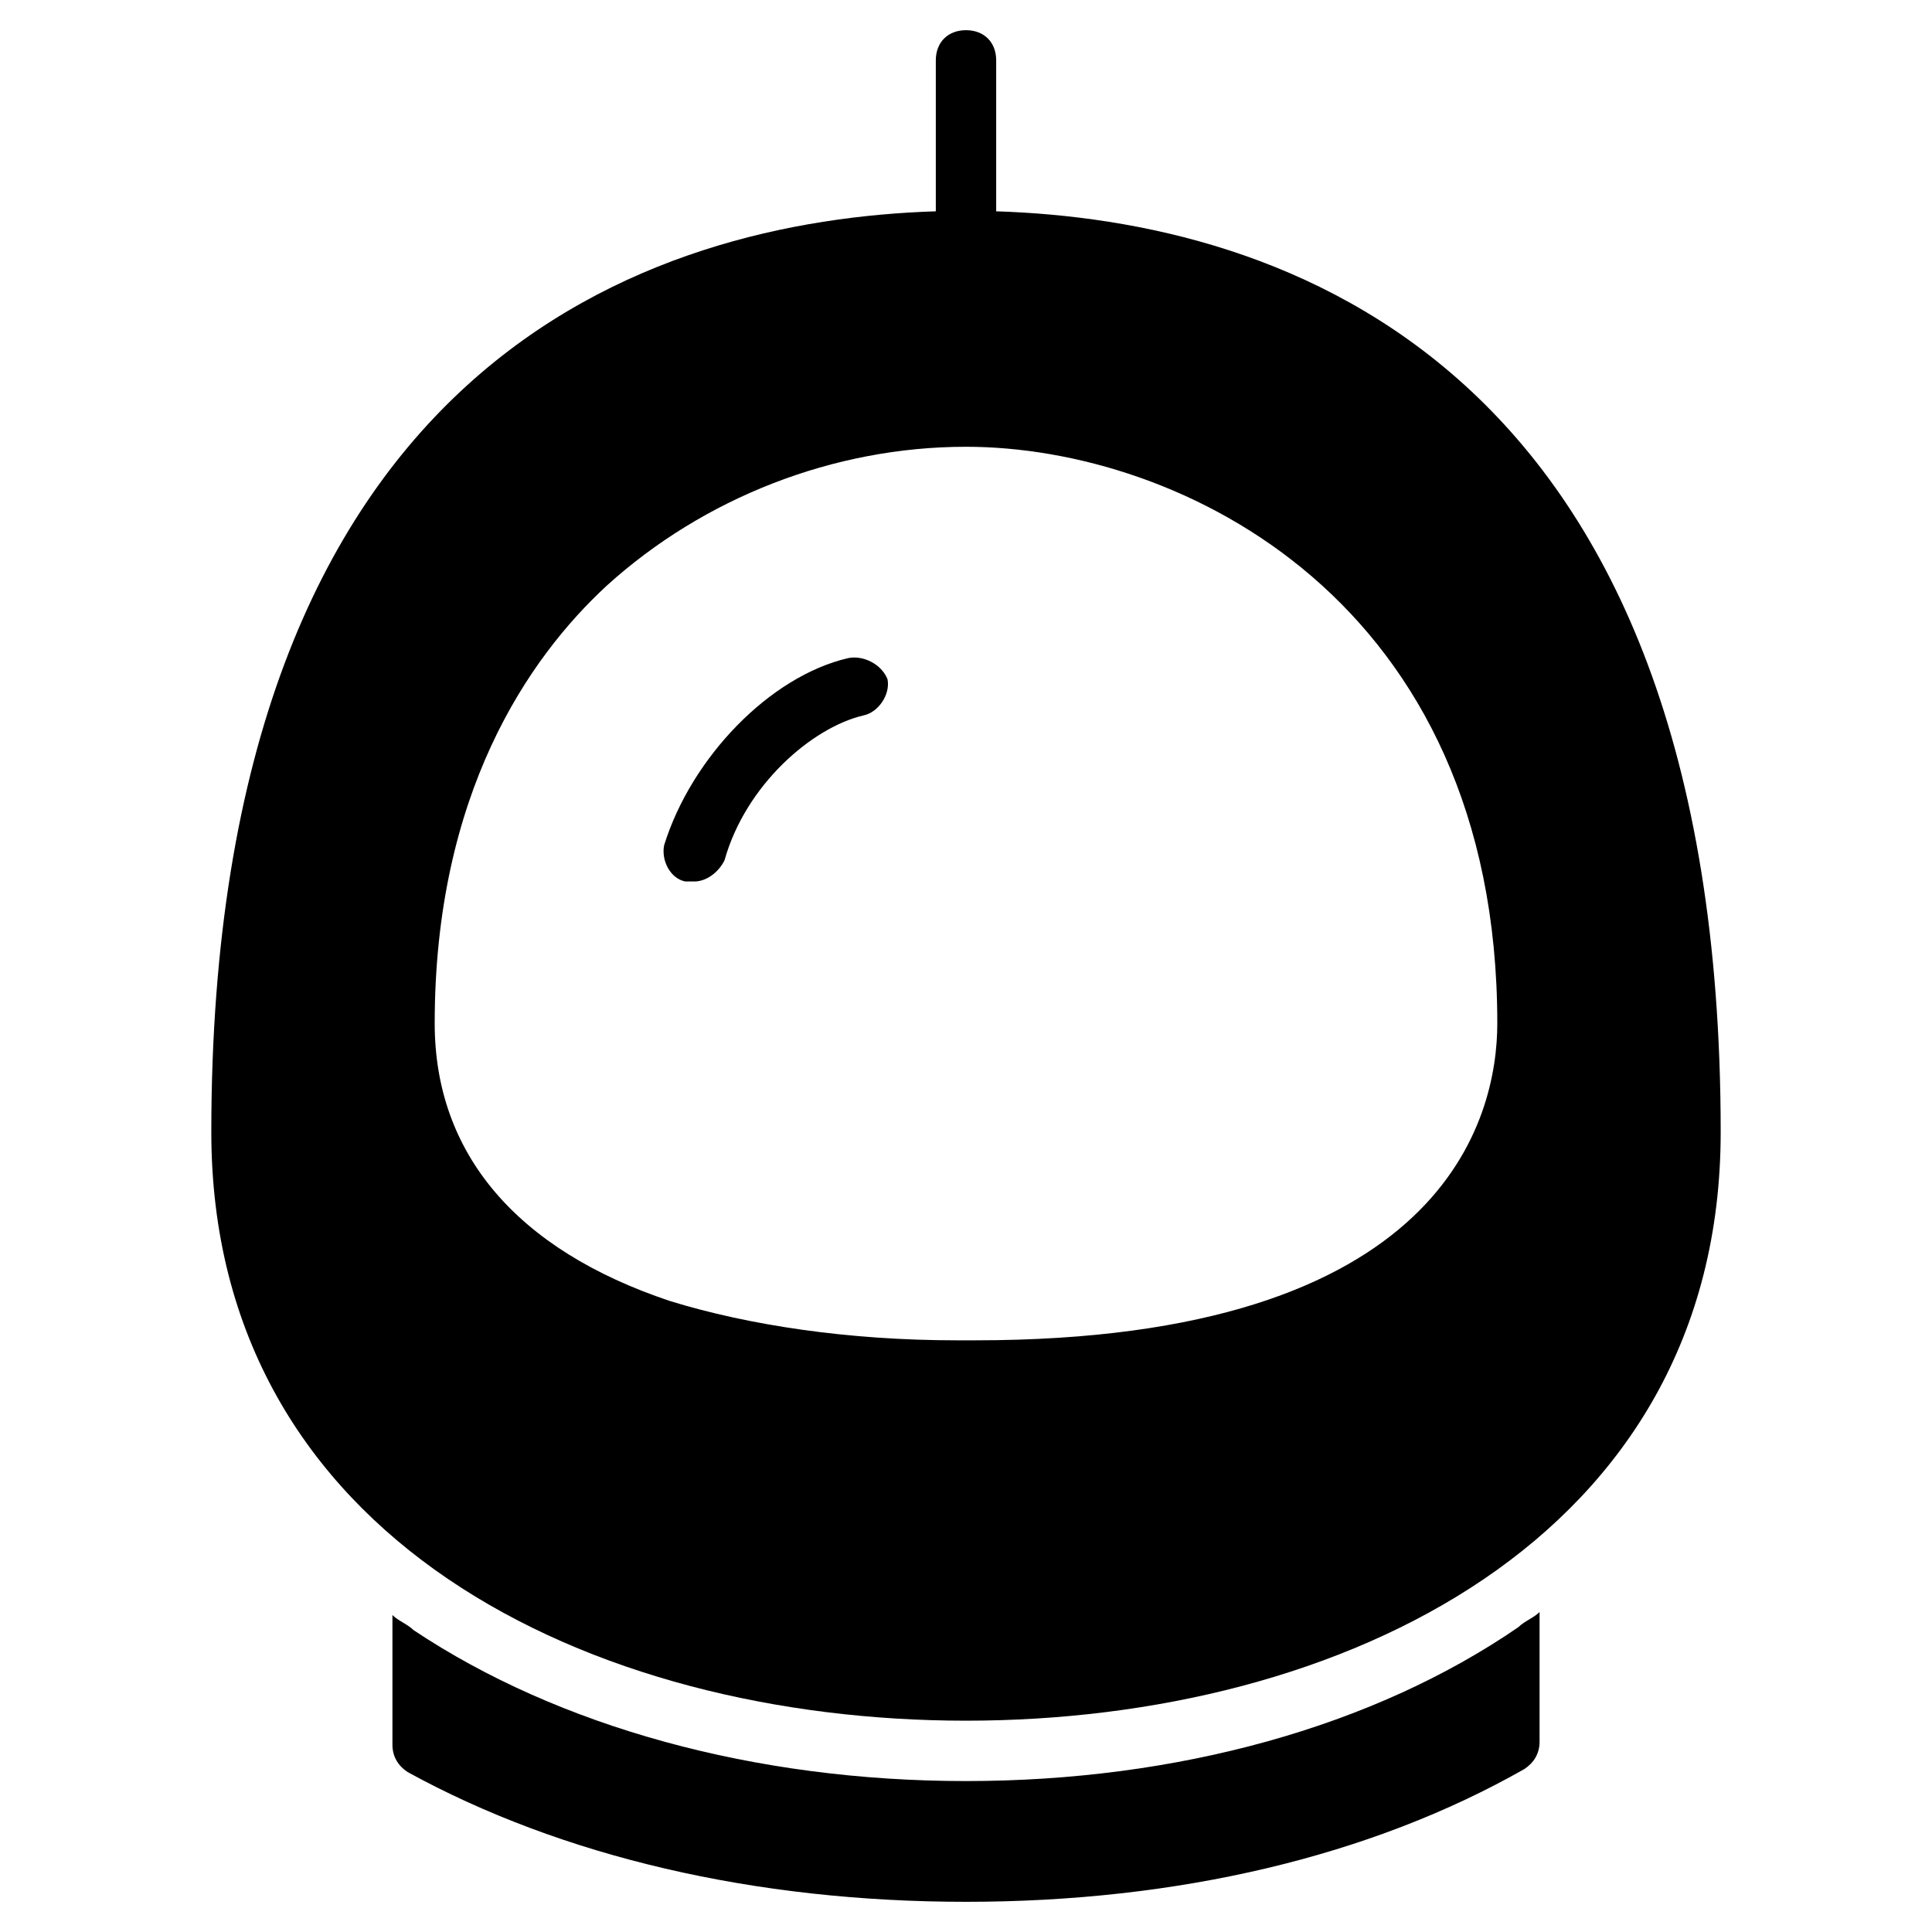<?xml version="1.0" encoding="utf-8"?>
<!-- Generator: Adobe Illustrator 19.1.0, SVG Export Plug-In . SVG Version: 6.00 Build 0)  -->
<!DOCTYPE svg PUBLIC "-//W3C//DTD SVG 1.1//EN" "http://www.w3.org/Graphics/SVG/1.1/DTD/svg11.dtd">
<svg version="1.1" id="Layer_1" xmlns="http://www.w3.org/2000/svg" xmlns:xlink="http://www.w3.org/1999/xlink" x="0px" y="0px"
	 width="64px" height="64px" viewBox="0 0 64 64" enable-background="new 0 0 64 64" xml:space="preserve">
<path d="M33,7V2c0-0.6-0.4-1-1-1s-1,0.4-1,1v5C21.6,7.3,7,11.9,7,37.5C7,51,19.6,57,32,57s25-6,25-19.5C57,11.9,42.4,7.3,33,7z
	 M32.3,44.4l-0.4,0l-0.2,0c-3.6,0-6.9-0.5-9.5-1.3c-5.1-1.7-7.8-4.9-7.8-9.2c0-7.6,3.1-12.1,5.7-14.5c3.2-2.9,7.5-4.6,11.9-4.6
	c7.1,0,17.6,5.1,17.6,19.1C49.6,37,47.9,44.4,32.3,44.4z"/>
<path d="M28.1,21.8c-2.6,0.6-5.2,3.3-6.1,6.2c-0.1,0.5,0.2,1.1,0.7,1.2c0.1,0,0.2,0,0.3,0c0.4,0,0.8-0.3,1-0.7
	c0.7-2.5,2.9-4.4,4.6-4.8c0.5-0.1,0.9-0.7,0.8-1.2C29.2,22,28.6,21.7,28.1,21.8z"/>
<path d="M32,59c-7,0-13.5-1.8-18.3-5c-0.2-0.2-0.5-0.3-0.7-0.5v4.3c0,0.4,0.2,0.7,0.5,0.9C18.6,61.5,25,63,32,63s13.4-1.5,18.5-4.4
	c0.3-0.2,0.5-0.5,0.5-0.9v-4.3c-0.2,0.2-0.5,0.3-0.7,0.5C45.5,57.2,39,59,32,59z"/>
</svg>
